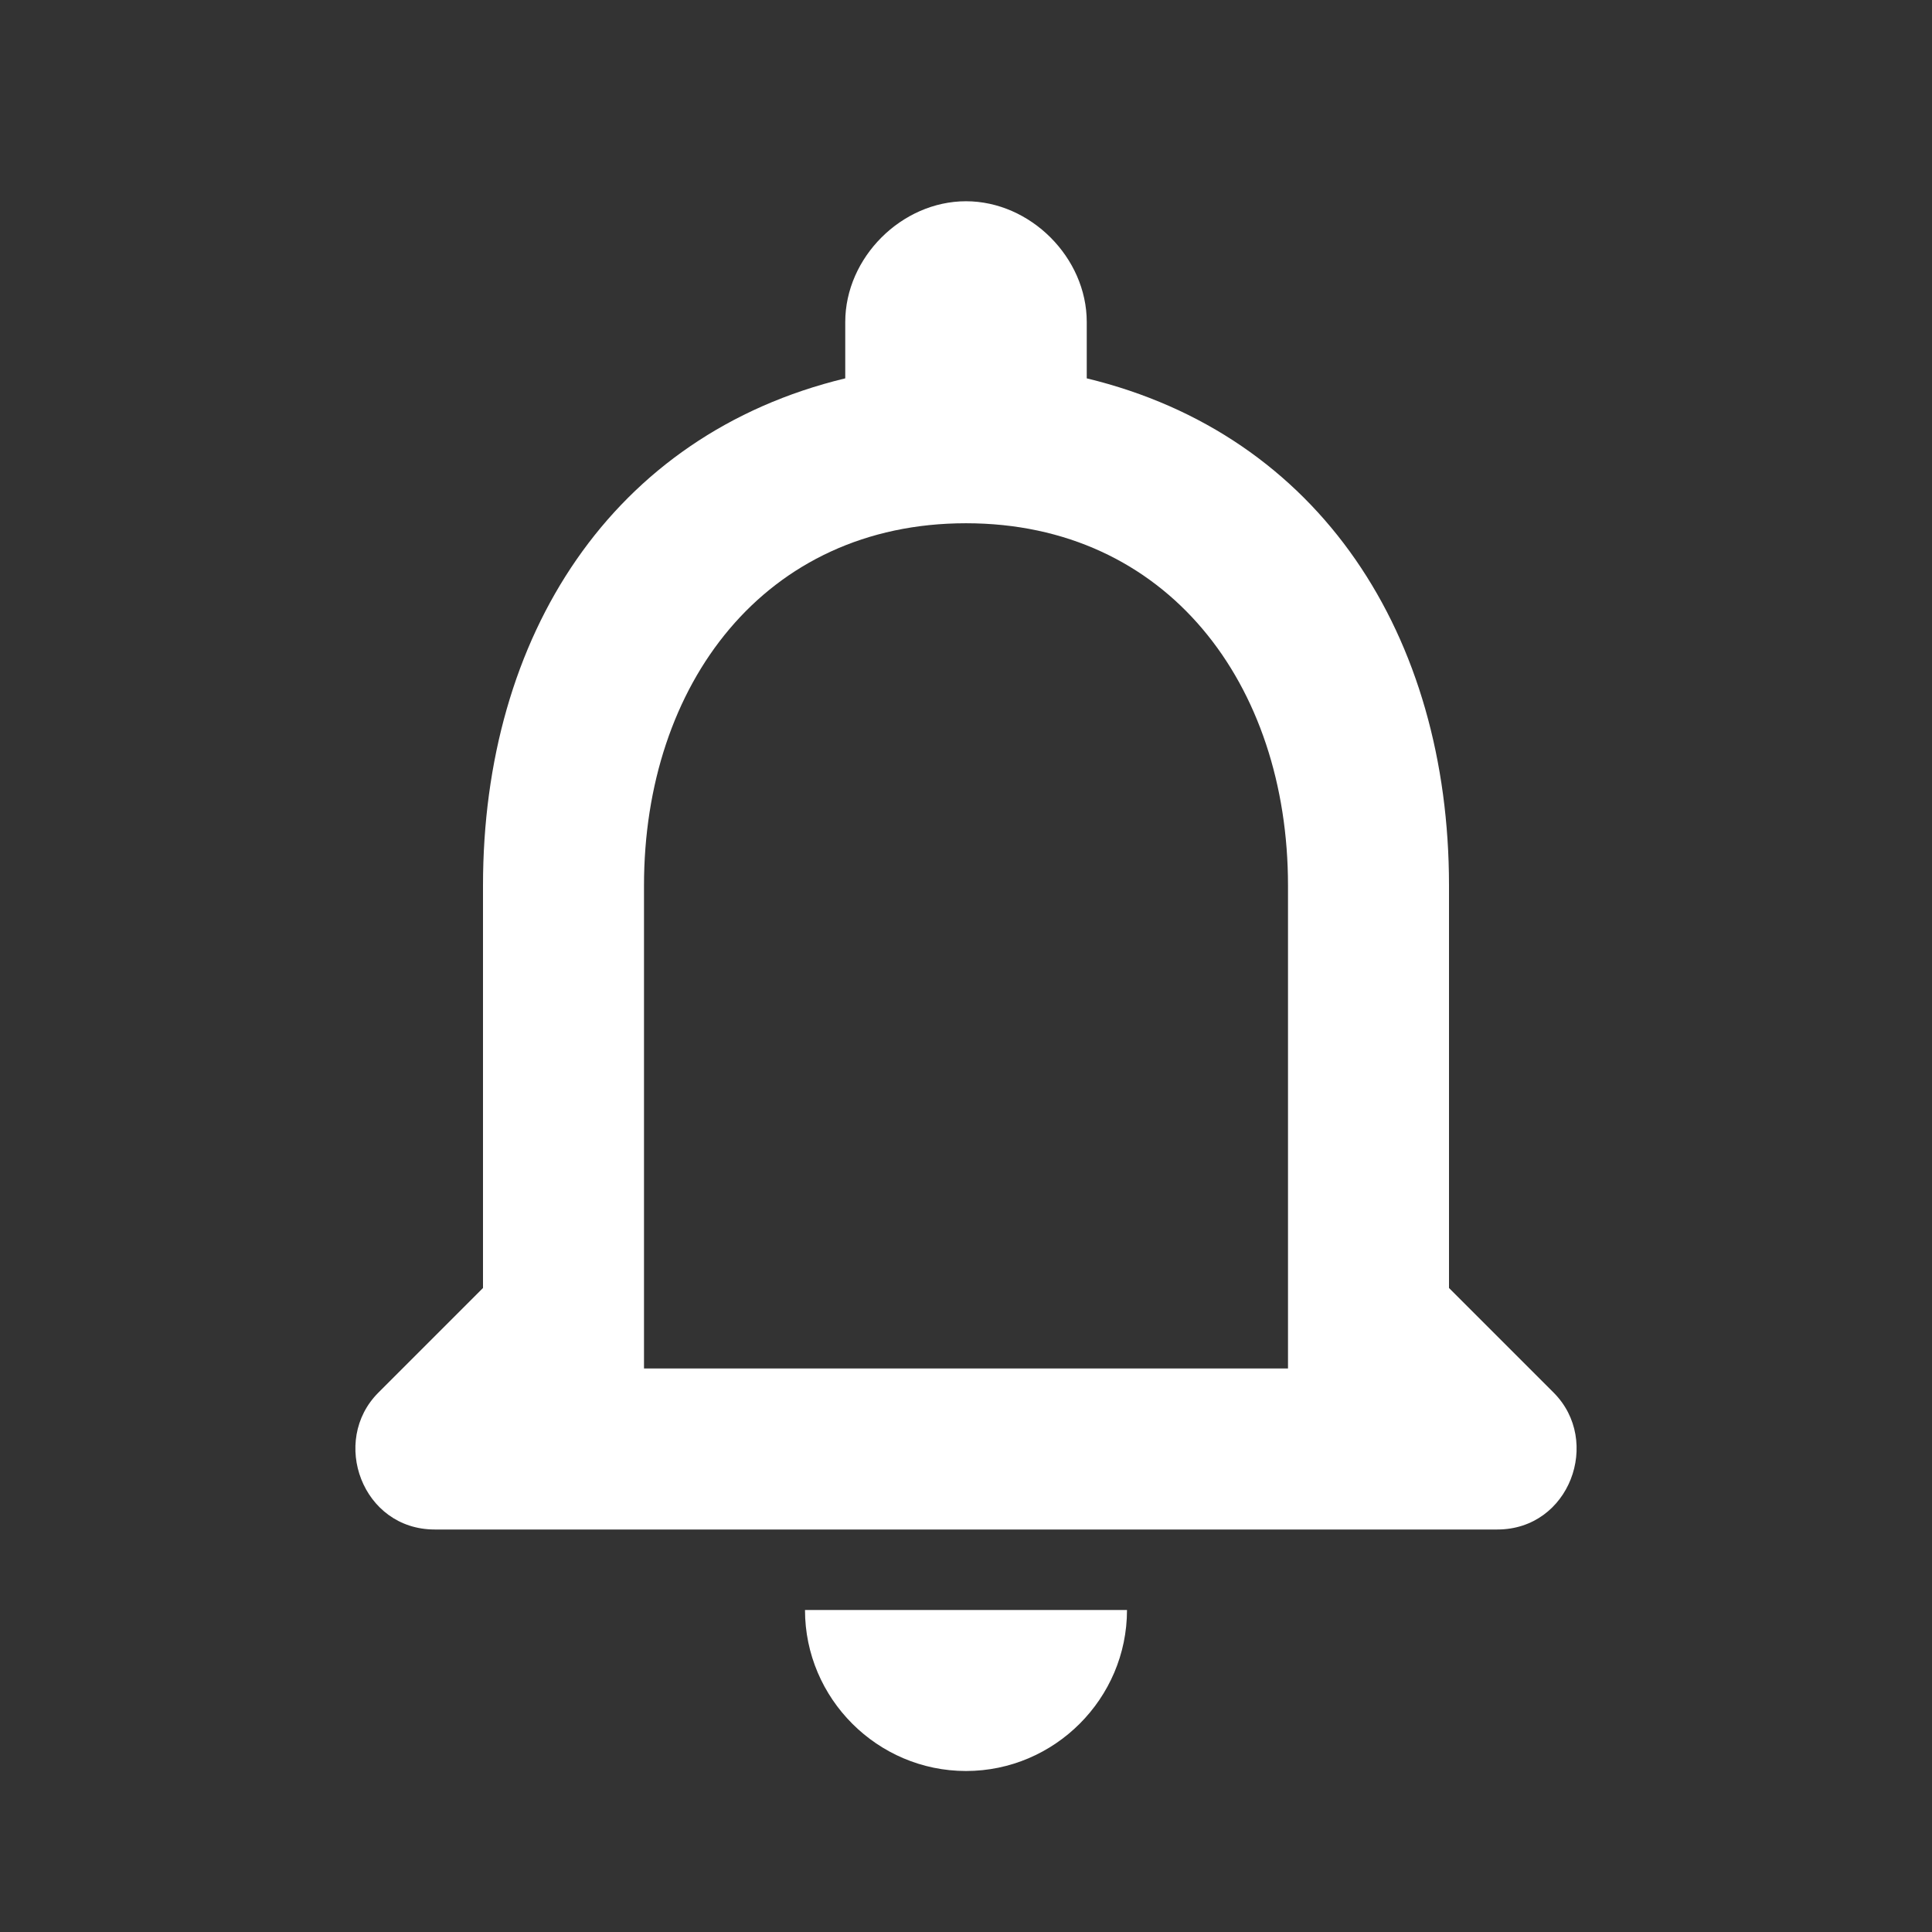 <?xml version="1.0" encoding="utf-8"?>
<!-- Generator: Adobe Illustrator 23.1.0, SVG Export Plug-In . SVG Version: 6.00 Build 0)  -->
<svg version="1.1" id="Camada_1" xmlns="http://www.w3.org/2000/svg" xmlns:xlink="http://www.w3.org/1999/xlink" x="0px" y="0px"
	 viewBox="0 0 24 24" style="enable-background:new 0 0 24 24;" xml:space="preserve">
<rect x="0" y="0" width="24" height="24" fill="#333333" stroke="none"/>
<style type="text/css">
	.st0{fill:none;}
	.st1{fill:#FFFFFF;}
</style>
<path class="st0" d="M0,0h24v24H0V0z"/>
<path class="st1" d="M19.3,17.3L18,16v-5c0-3.1-1.6-5.6-4.5-6.3V4c0-0.8-0.7-1.5-1.5-1.5S10.5,3.2,10.5,4v0.7C7.6,5.4,6,7.9,6,11v5
	l-1.3,1.3C4.1,17.9,4.5,19,5.4,19h13.2C19.5,19,19.9,17.9,19.3,17.3z M16,17H8v-6c0-2.5,1.5-4.5,4-4.5s4,2,4,4.5V17z M12,22
	c1.1,0,2-0.9,2-2h-4C10,21.1,10.9,22,12,22z"/>
</svg>
